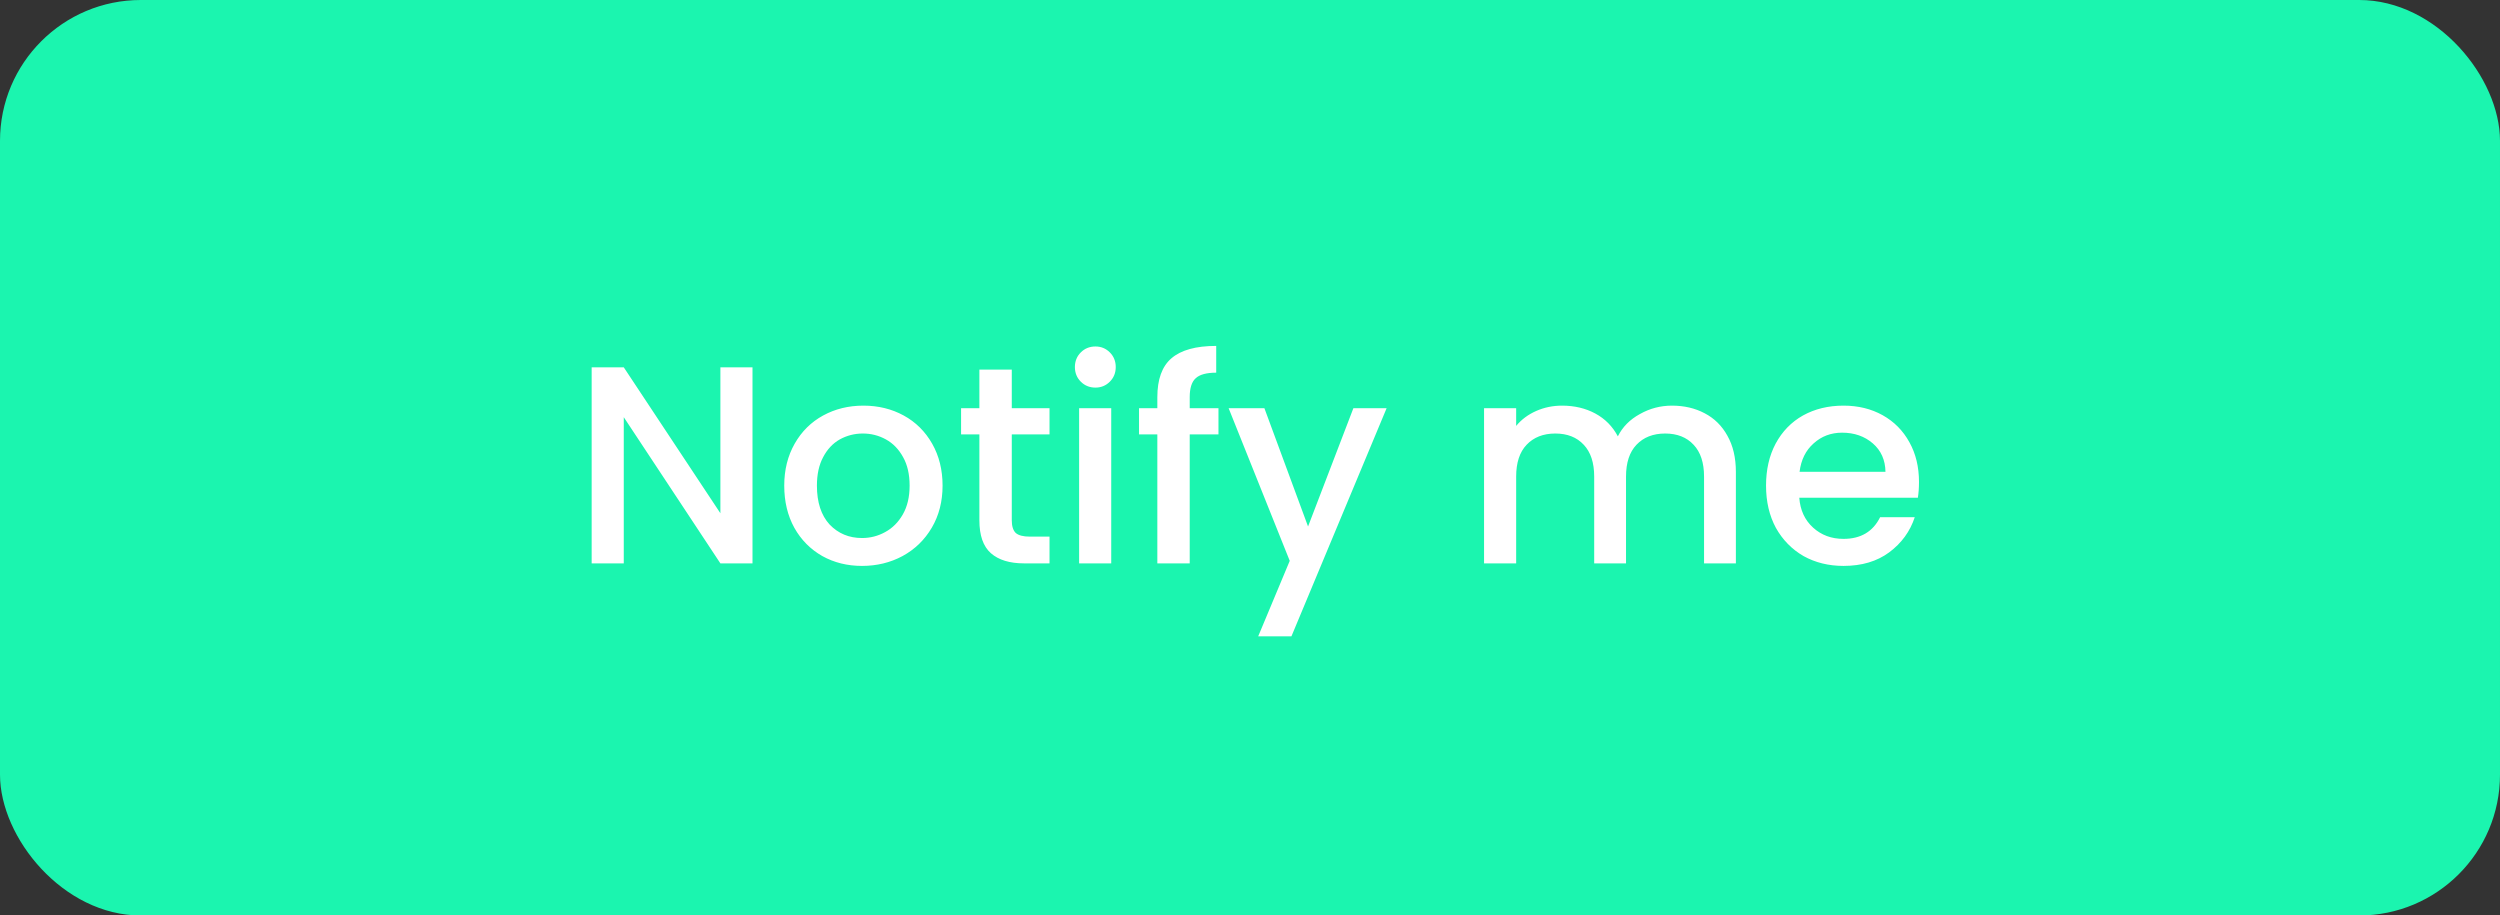 <svg width="142" height="52" viewBox="0 0 142 52" fill="none" xmlns="http://www.w3.org/2000/svg">
<rect x="0" y="0" width="142" height="52" fill="#333333" stroke="none"/>
<rect width="142" height="52" rx="8" fill="#1BF5AF"/>
<path d="M42.742 32H40.918L35.43 23.696V32H33.606V20.864H35.43L40.918 29.152V20.864H42.742V32ZM48.962 32.144C48.13 32.144 47.377 31.957 46.706 31.584C46.033 31.2 45.505 30.667 45.121 29.984C44.737 29.291 44.545 28.491 44.545 27.584C44.545 26.688 44.743 25.893 45.138 25.2C45.532 24.507 46.071 23.973 46.754 23.6C47.436 23.227 48.199 23.04 49.041 23.04C49.884 23.04 50.647 23.227 51.33 23.6C52.012 23.973 52.551 24.507 52.946 25.2C53.34 25.893 53.538 26.688 53.538 27.584C53.538 28.48 53.335 29.275 52.929 29.968C52.524 30.661 51.969 31.2 51.266 31.584C50.572 31.957 49.804 32.144 48.962 32.144ZM48.962 30.56C49.431 30.56 49.868 30.448 50.273 30.224C50.69 30 51.026 29.664 51.282 29.216C51.538 28.768 51.666 28.224 51.666 27.584C51.666 26.944 51.543 26.405 51.297 25.968C51.052 25.52 50.727 25.184 50.322 24.96C49.916 24.736 49.479 24.624 49.01 24.624C48.54 24.624 48.103 24.736 47.697 24.96C47.303 25.184 46.988 25.52 46.754 25.968C46.519 26.405 46.401 26.944 46.401 27.584C46.401 28.533 46.642 29.269 47.121 29.792C47.612 30.304 48.225 30.56 48.962 30.56ZM57.469 24.672V29.552C57.469 29.883 57.543 30.123 57.693 30.272C57.853 30.411 58.119 30.48 58.493 30.48H59.613V32H58.173C57.351 32 56.722 31.808 56.285 31.424C55.847 31.04 55.629 30.416 55.629 29.552V24.672H54.589V23.184H55.629V20.992H57.469V23.184H59.613V24.672H57.469ZM62.222 22.016C61.891 22.016 61.614 21.904 61.39 21.68C61.166 21.456 61.054 21.179 61.054 20.848C61.054 20.517 61.166 20.24 61.39 20.016C61.614 19.792 61.891 19.68 62.222 19.68C62.542 19.68 62.814 19.792 63.038 20.016C63.262 20.24 63.374 20.517 63.374 20.848C63.374 21.179 63.262 21.456 63.038 21.68C62.814 21.904 62.542 22.016 62.222 22.016ZM63.118 23.184V32H61.294V23.184H63.118ZM69.209 24.672H67.576V32H65.737V24.672H64.697V23.184H65.737V22.56C65.737 21.547 66.003 20.811 66.537 20.352C67.081 19.883 67.928 19.648 69.081 19.648V21.168C68.526 21.168 68.136 21.275 67.912 21.488C67.689 21.691 67.576 22.048 67.576 22.56V23.184H69.209V24.672ZM78.761 23.184L73.353 36.144H71.465L73.257 31.856L69.785 23.184H71.817L74.297 29.904L76.873 23.184H78.761ZM94.966 23.04C95.659 23.04 96.278 23.184 96.822 23.472C97.376 23.76 97.808 24.187 98.118 24.752C98.438 25.317 98.598 26 98.598 26.8V32H96.79V27.072C96.79 26.283 96.592 25.68 96.198 25.264C95.803 24.837 95.264 24.624 94.582 24.624C93.899 24.624 93.355 24.837 92.95 25.264C92.555 25.68 92.358 26.283 92.358 27.072V32H90.55V27.072C90.55 26.283 90.352 25.68 89.958 25.264C89.563 24.837 89.024 24.624 88.342 24.624C87.659 24.624 87.115 24.837 86.71 25.264C86.315 25.68 86.118 26.283 86.118 27.072V32H84.294V23.184H86.118V24.192C86.416 23.829 86.795 23.547 87.254 23.344C87.712 23.141 88.203 23.04 88.726 23.04C89.43 23.04 90.059 23.189 90.614 23.488C91.168 23.787 91.595 24.219 91.894 24.784C92.16 24.251 92.576 23.829 93.142 23.52C93.707 23.2 94.315 23.04 94.966 23.04ZM108.999 27.376C108.999 27.707 108.977 28.005 108.935 28.272H102.199C102.252 28.976 102.513 29.541 102.983 29.968C103.452 30.395 104.028 30.608 104.711 30.608C105.692 30.608 106.385 30.197 106.791 29.376H108.759C108.492 30.187 108.007 30.853 107.303 31.376C106.609 31.888 105.745 32.144 104.711 32.144C103.868 32.144 103.111 31.957 102.439 31.584C101.777 31.2 101.255 30.667 100.871 29.984C100.497 29.291 100.311 28.491 100.311 27.584C100.311 26.677 100.492 25.883 100.855 25.2C101.228 24.507 101.745 23.973 102.407 23.6C103.079 23.227 103.847 23.04 104.711 23.04C105.543 23.04 106.284 23.221 106.935 23.584C107.585 23.947 108.092 24.459 108.455 25.12C108.817 25.771 108.999 26.523 108.999 27.376ZM107.095 26.8C107.084 26.128 106.844 25.589 106.375 25.184C105.905 24.779 105.324 24.576 104.631 24.576C104.001 24.576 103.463 24.779 103.015 25.184C102.567 25.579 102.3 26.117 102.215 26.8H107.095Z" fill="white"/>
</svg>
